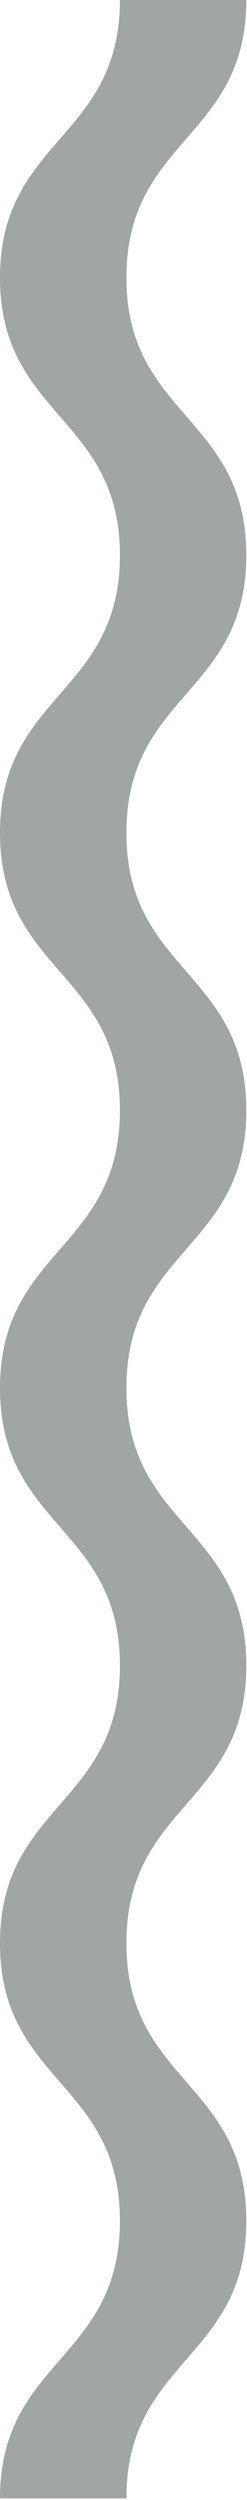 <svg width="101" height="1020" viewBox="0 0 101 1020" fill="none" xmlns="http://www.w3.org/2000/svg">
<path opacity="0.4" d="M100.721 906.109C100.721 962.679 51.689 962.679 51.689 1019.37L6.10352e-05 1019.37C5.85624e-05 962.804 49.033 962.804 49.033 906.109C49.033 849.54 5.36115e-05 849.54 5.11333e-05 792.846C4.86606e-05 736.276 49.033 736.276 49.033 679.582C49.033 623.013 4.37097e-05 623.013 4.12315e-05 566.318C3.87588e-05 509.749 49.033 509.749 49.033 453.055C49.033 396.485 3.38079e-05 396.485 3.13297e-05 339.791C2.8857e-05 283.222 49.033 283.222 49.033 226.528C49.033 169.958 2.39061e-05 169.958 2.14279e-05 113.264C1.89551e-05 56.694 49.033 56.694 49.033 0L100.721 0C100.721 56.57 51.689 56.57 51.689 113.264C51.689 169.834 100.721 169.833 100.721 226.528C100.721 283.097 51.689 283.097 51.689 339.791C51.689 396.361 100.721 396.361 100.721 453.055C100.721 509.624 51.689 509.624 51.689 566.318C51.689 622.888 100.721 622.888 100.721 679.582C100.721 736.152 51.689 736.152 51.689 792.846C51.689 849.415 100.721 849.415 100.721 906.109Z" fill="#171F22"/>
</svg>

